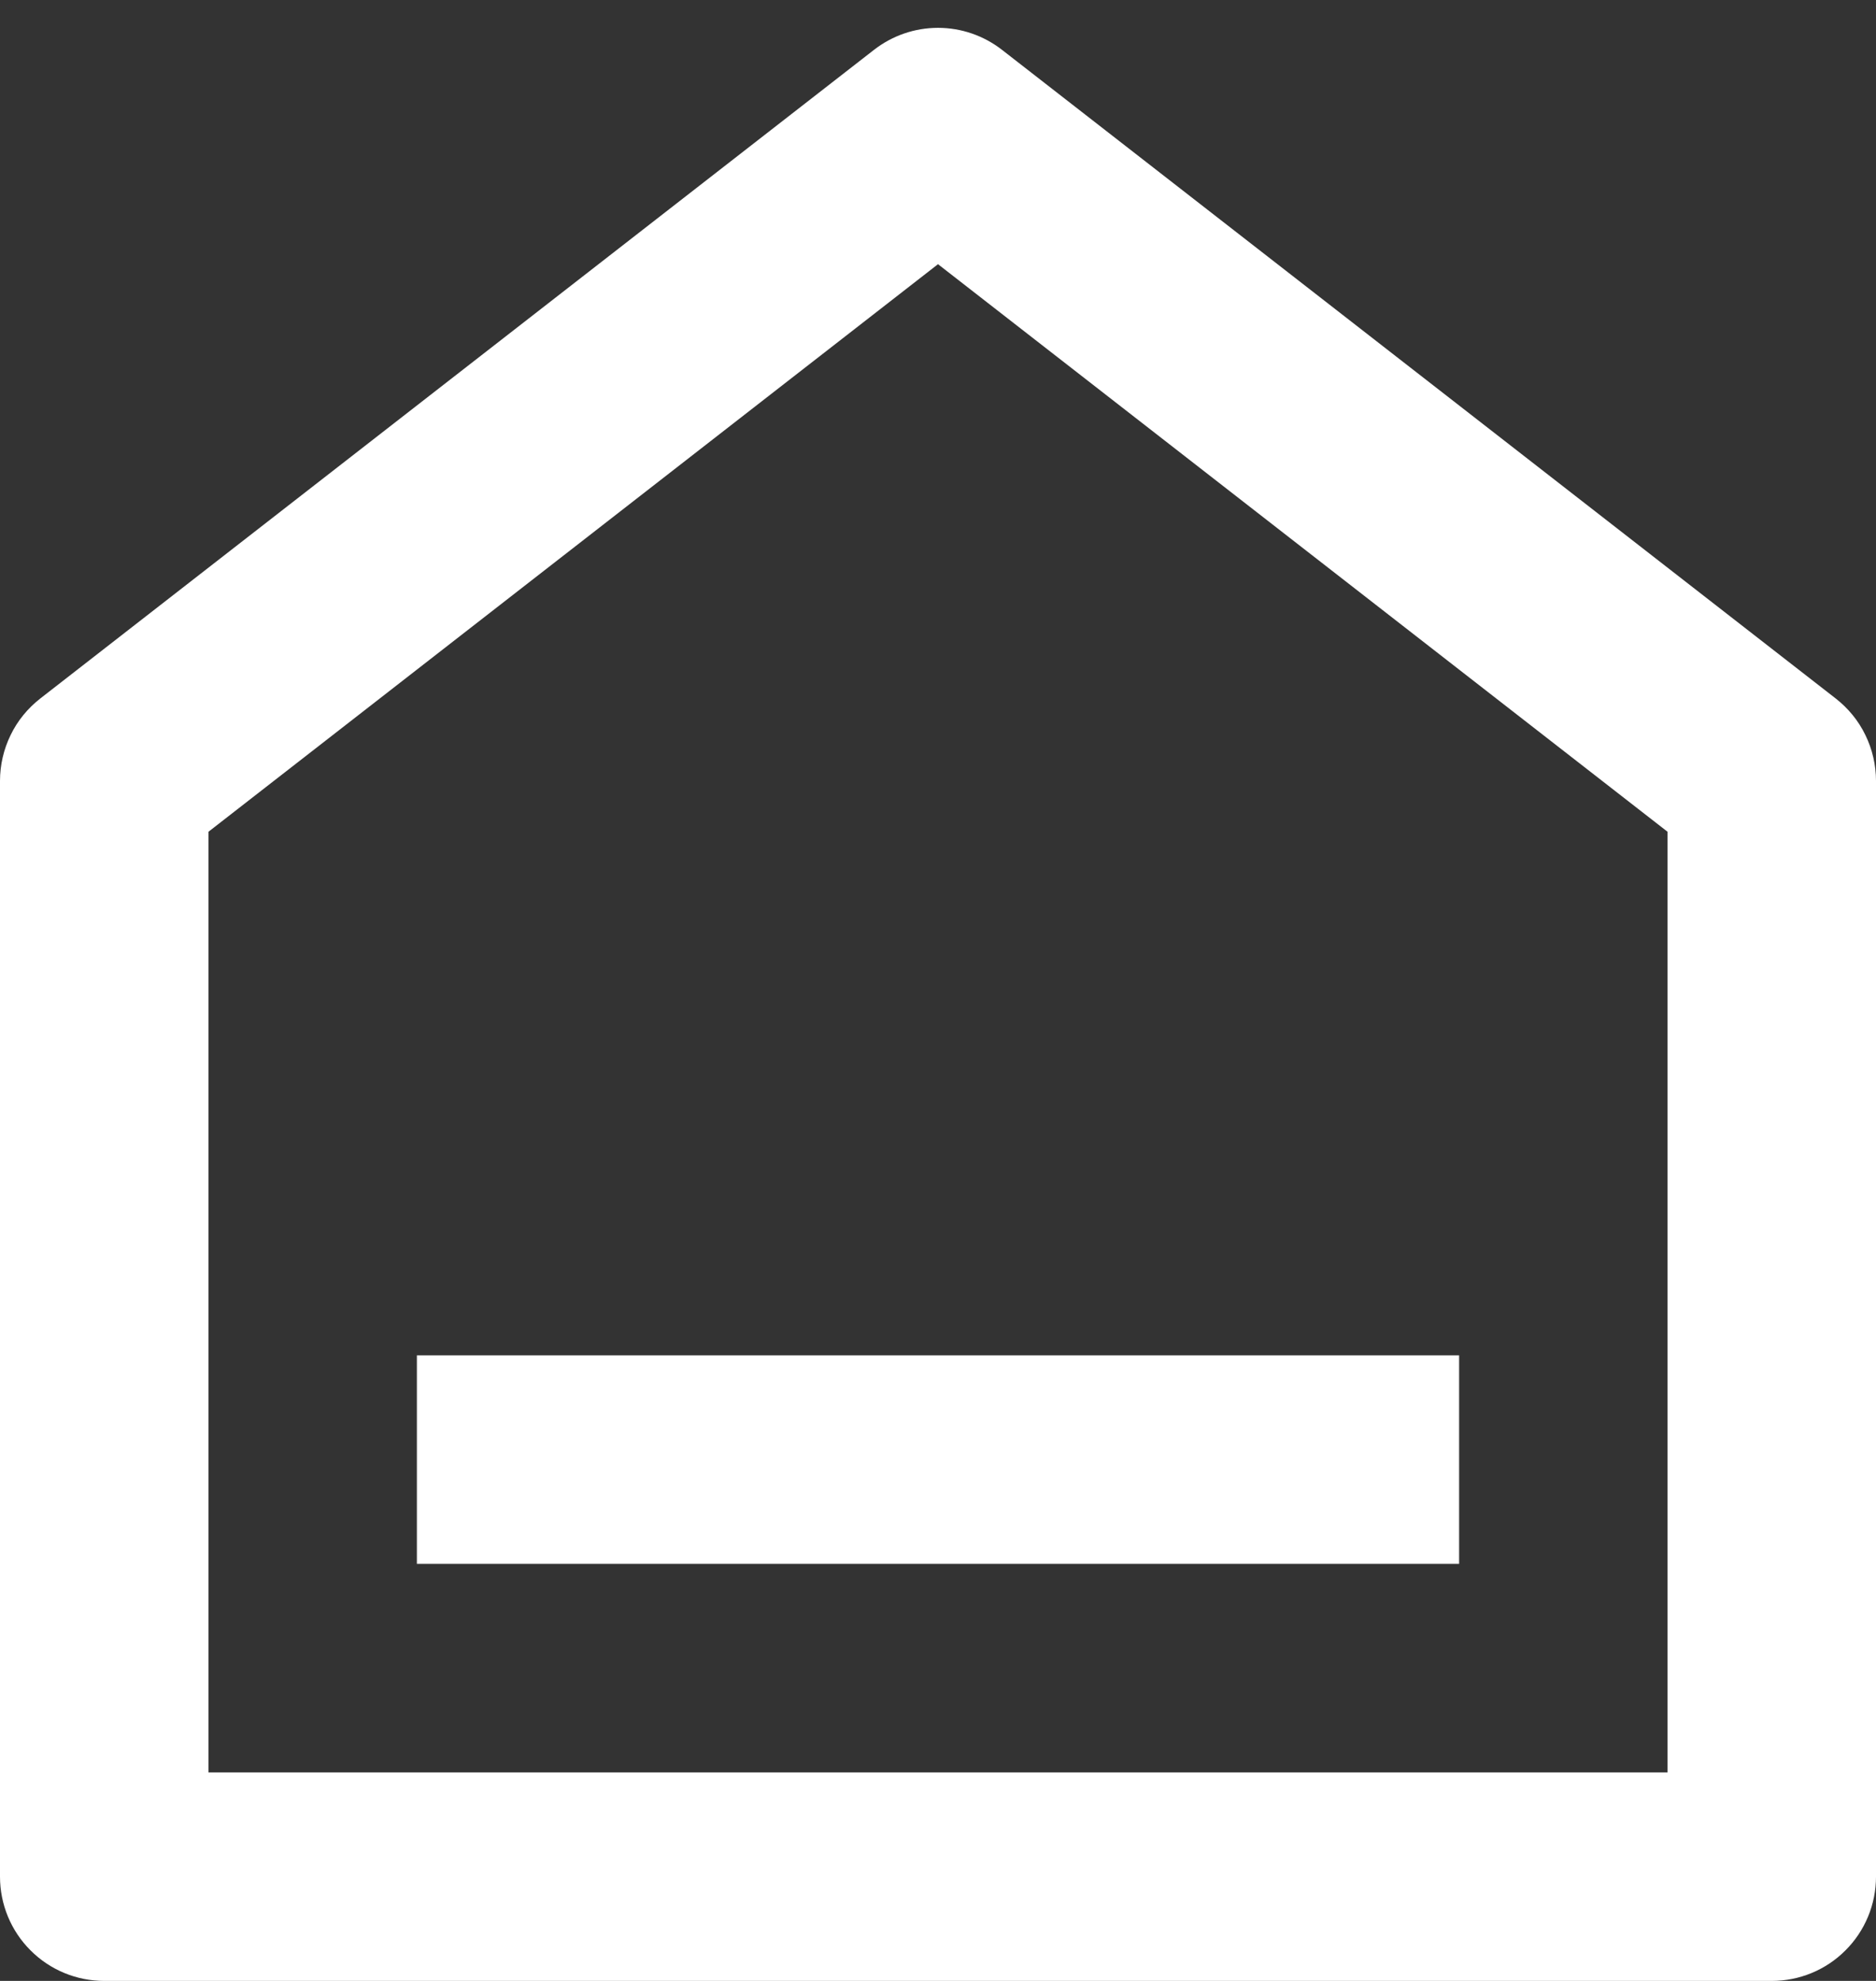 <svg width="18" height="19" viewBox="0 0 18 19" fill="none" xmlns="http://www.w3.org/2000/svg">
<rect x="0" y="0" width="18" height="19" fill="#333333" stroke="none"/>
<path d="M0 18C0 18.265 0.105 18.52 0.293 18.707C0.48 18.895 0.735 19 1 19H17C17.265 19 17.52 18.895 17.707 18.707C17.895 18.52 18 18.265 18 18V7.49C18 7.338 17.965 7.187 17.898 7.05C17.832 6.913 17.734 6.794 17.614 6.7L9.614 0.478C9.438 0.341 9.222 0.267 9 0.267C8.778 0.267 8.562 0.341 8.386 0.478L0.386 6.7C0.266 6.794 0.168 6.913 0.102 7.05C0.035 7.187 -0 7.338 0 7.49V18ZM2 17V7.978L9 2.534L16 7.978V17H2ZM14 13H4V15H14V13Z" fill="white"/>
</svg>
